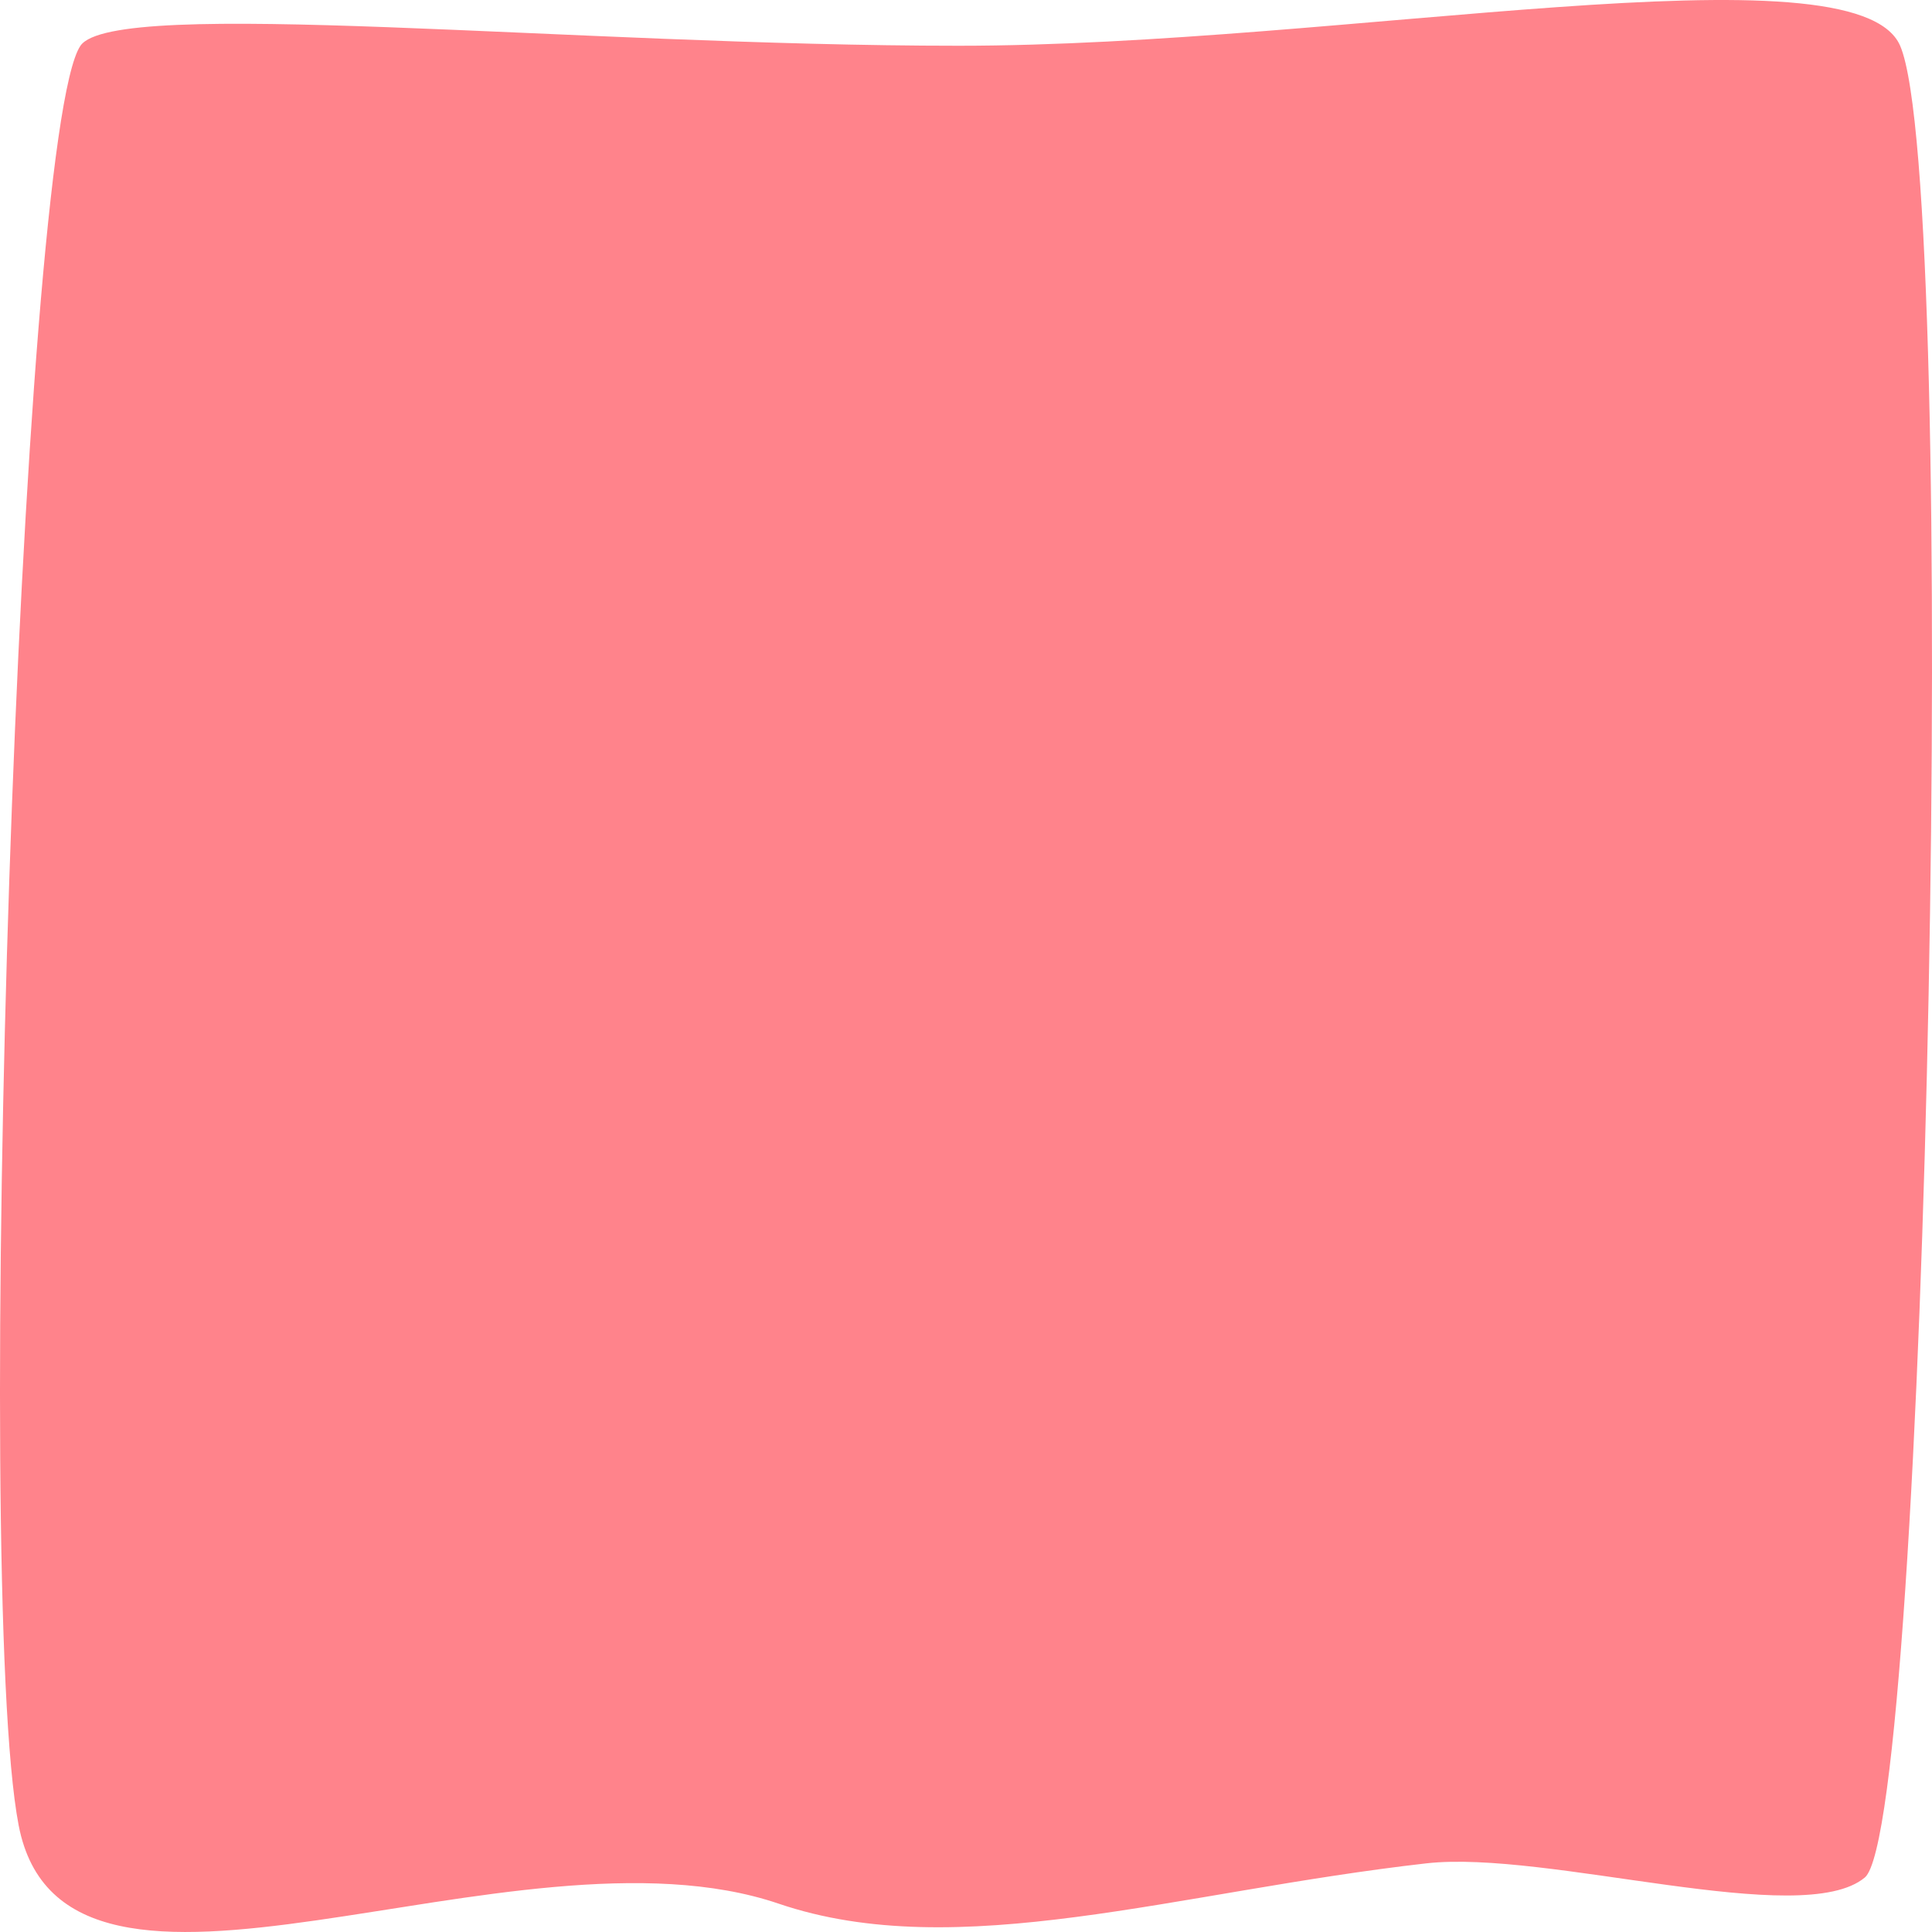 <?xml version="1.0" encoding="UTF-8"?>
<svg width="100px" height="100px" viewBox="0 0 100 100" version="1.1" xmlns="http://www.w3.org/2000/svg" xmlns:xlink="http://www.w3.org/1999/xlink">
    <!-- Generator: Sketch 49.3 (51167) - http://www.bohemiancoding.com/sketch -->
    <title>chop</title>
    <desc>Created with Sketch.</desc>
    <defs></defs>
    <g id="chop" stroke="none" stroke-width="1" fill="none" fill-rule="evenodd">
        <path d="M4.164,2.368 C5.907,-0.192 29.713,2.368 49.622,2.368 C69.53,2.368 96.047,-2.96 98.351,2.368 C101.469,9.582 99.774,94.466 96.522,97.18 C93.269,99.894 80.068,95.738 73.823,96.447 C60.922,97.912 49.576,101.686 40.306,98.534 C26.547,93.857 3.347,106.87 0.964,94.471 C-1.425,82.046 1,7.019 4.164,2.368 Z" id="Rectangle-2" fill="#FF838B"></path>
    </g>
</svg>